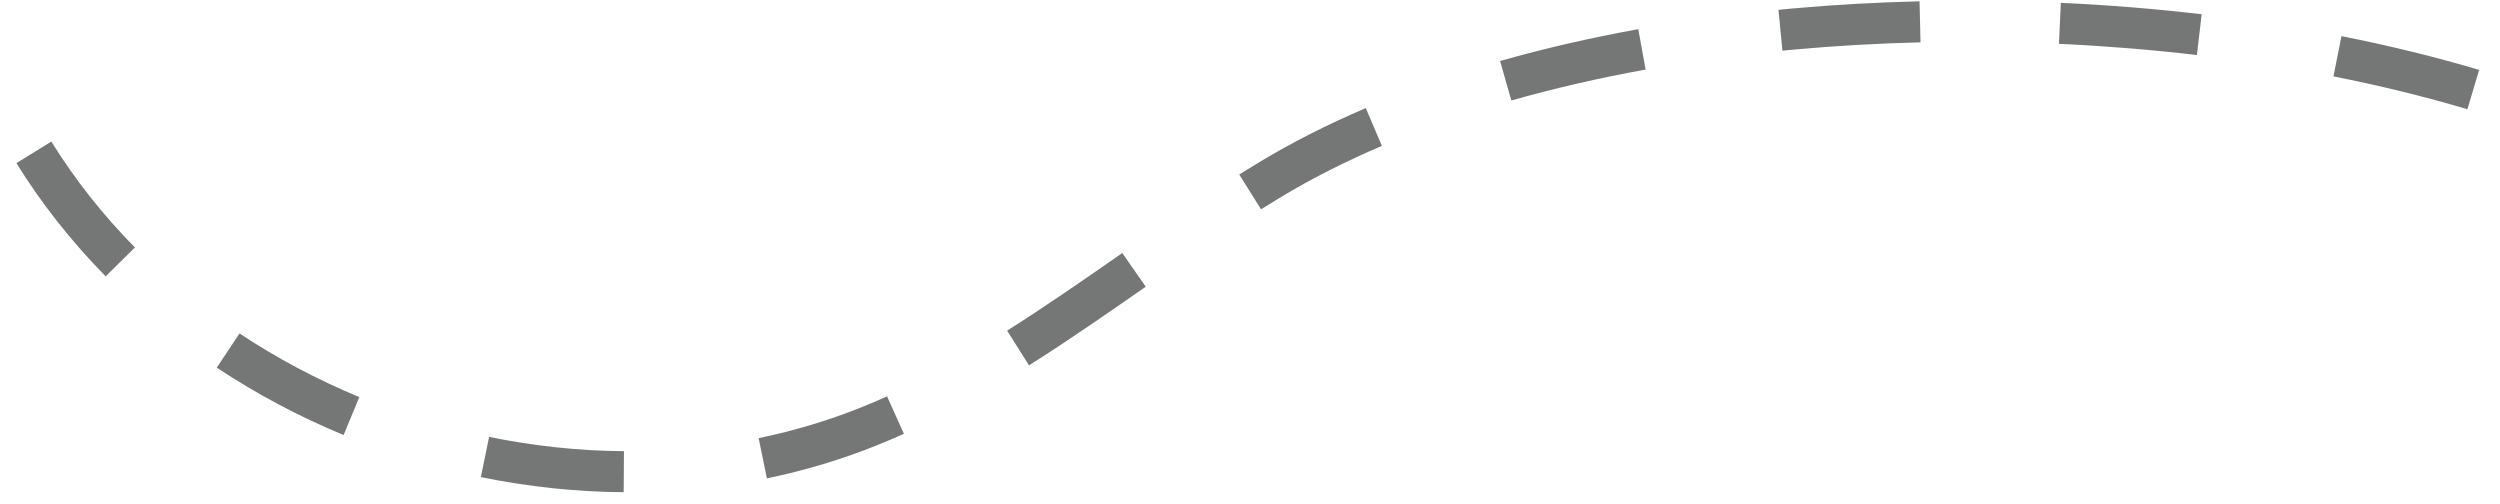<svg width="114" height="23" viewBox="0 0 114 23" fill="none" xmlns="http://www.w3.org/2000/svg">
<path d="M6.152 11.285L4.819 12.601C3.26 11.018 1.89 9.282 0.749 7.44L2.341 6.454C3.408 8.178 4.69 9.803 6.152 11.285ZM16.384 18.107L15.669 19.837C13.637 18.997 11.691 17.962 9.886 16.765L10.921 15.205C12.626 16.336 14.464 17.312 16.384 18.107ZM28.453 20.574L28.44 22.445C26.276 22.431 24.085 22.198 21.927 21.756L22.303 19.922C24.341 20.34 26.41 20.56 28.453 20.574ZM41.218 19.781C40.824 19.959 40.425 20.128 40.034 20.286C38.417 20.941 36.713 21.454 34.971 21.813L34.594 19.98C36.225 19.643 37.819 19.163 39.333 18.551C39.702 18.402 40.078 18.241 40.45 18.074L41.218 19.781ZM52.246 13.075L52.156 13.137C50.458 14.318 48.701 15.538 46.922 16.66L45.924 15.077C47.667 13.978 49.406 12.769 51.087 11.6L51.177 11.537L52.246 13.075ZM63.014 6.652C61.361 7.357 59.815 8.14 58.417 8.982C58.123 9.159 57.815 9.349 57.503 9.544L56.509 7.958C56.831 7.756 57.148 7.561 57.452 7.378C58.923 6.492 60.547 5.668 62.28 4.929L63.014 6.652ZM75.04 3.172C72.913 3.557 70.852 4.031 68.917 4.583L68.404 2.782C70.399 2.214 72.519 1.726 74.706 1.33L75.04 3.172ZM87.531 0.06L87.576 1.931C85.677 1.976 83.776 2.084 81.926 2.25C81.71 2.269 81.495 2.29 81.279 2.31L81.098 0.447C81.317 0.426 81.538 0.405 81.758 0.385C83.649 0.216 85.591 0.106 87.531 0.06ZM100.397 0.65L100.178 2.509C98.118 2.268 96.002 2.096 93.889 1.999L93.974 0.129C96.132 0.228 98.292 0.403 100.397 0.65ZM113.048 3.187L112.514 4.981C110.59 4.409 108.535 3.905 106.406 3.484L106.77 1.648C108.955 2.079 111.067 2.598 113.048 3.187Z" fill="#040606" fill-opacity="0.55"/>
</svg>
